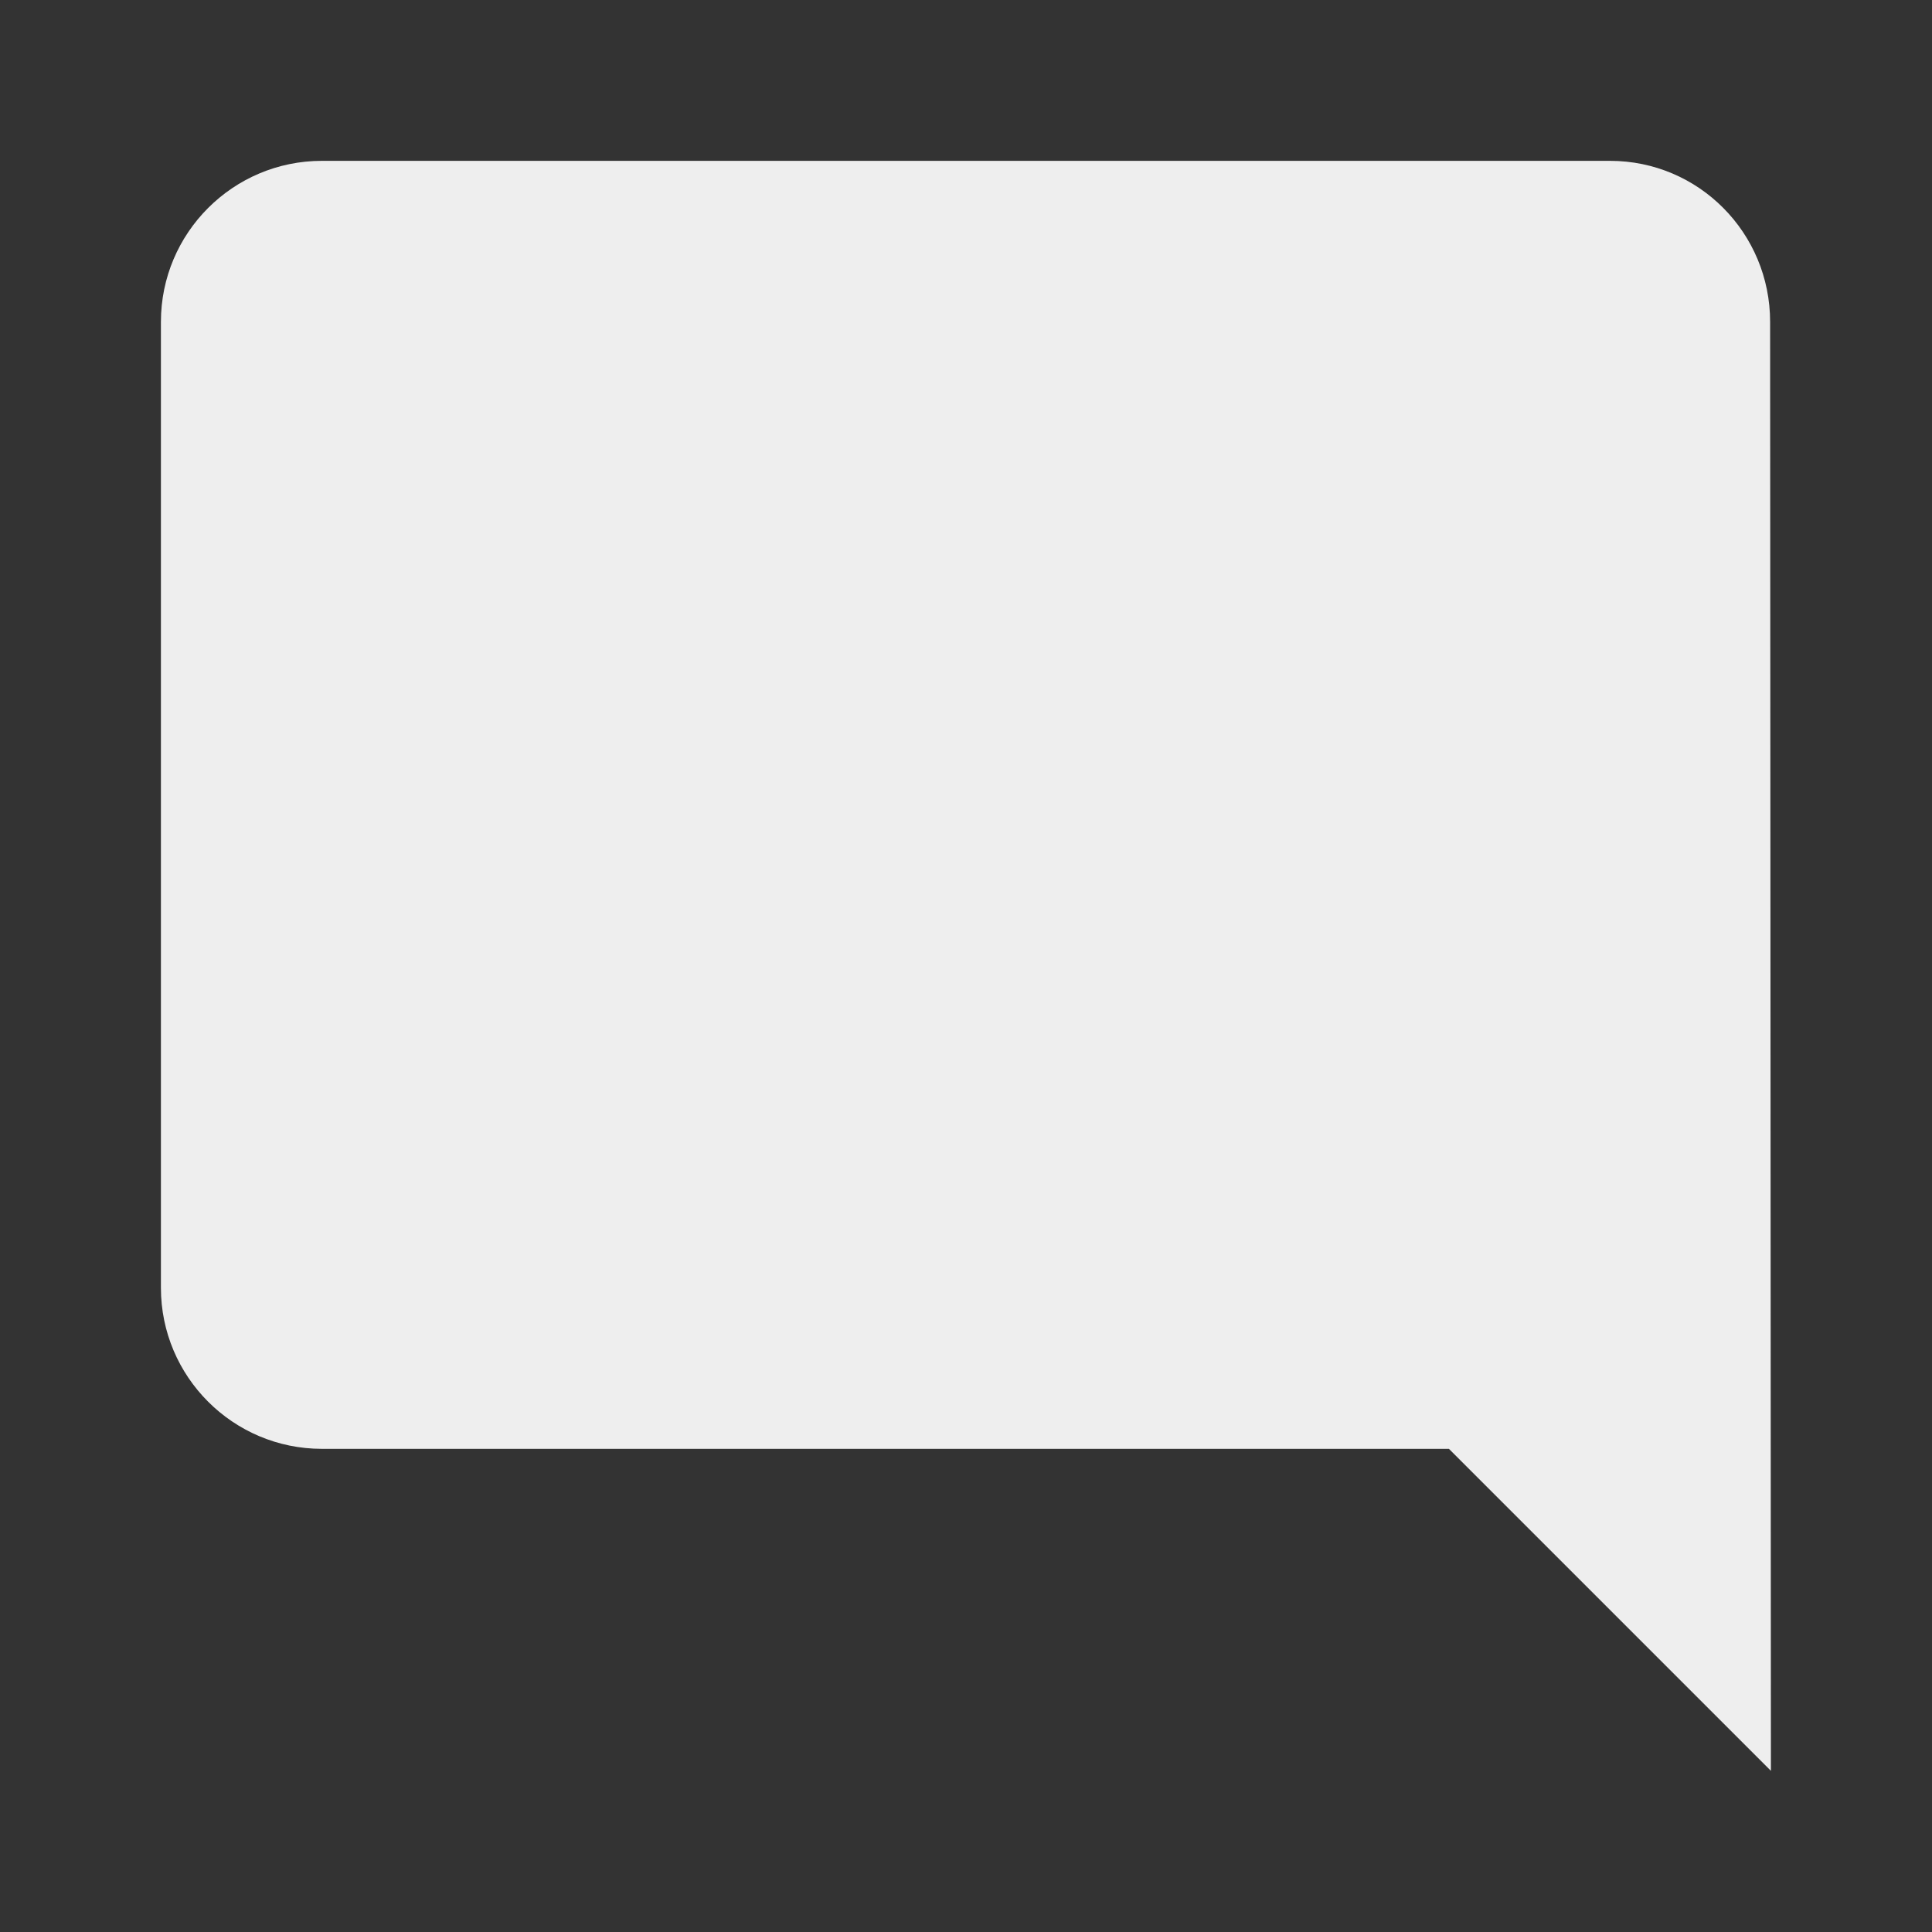 ﻿<?xml version="1.0" encoding="utf-8"?>
<!DOCTYPE svg PUBLIC "-//W3C//DTD SVG 1.1//EN" "http://www.w3.org/Graphics/SVG/1.1/DTD/svg11.dtd">
<svg xmlns="http://www.w3.org/2000/svg" xmlns:xlink="http://www.w3.org/1999/xlink" version="1.1" baseProfile="full" width="24" height="24" viewBox="0 0 24.00 24.00" enable-background="new 0 0 24.00 24.00" xml:space="preserve">
	<rect x="0" y="0" width="24.00" height="24.00" fill="#333333" stroke="none"/>
	<path fill="#eee" fill-opacity="1" stroke-width="0.2" stroke-linejoin="round" d="M 21.989,3.998C 21.989,2.894 21.103,1.998 19.999,1.998L 3.999,1.998C 2.895,1.998 1.999,2.894 1.999,3.998L 1.999,15.998C 1.999,17.102 2.895,17.998 3.999,17.998L 17.999,17.998L 21.999,21.998L 21.989,3.998 Z "/>
</svg>
